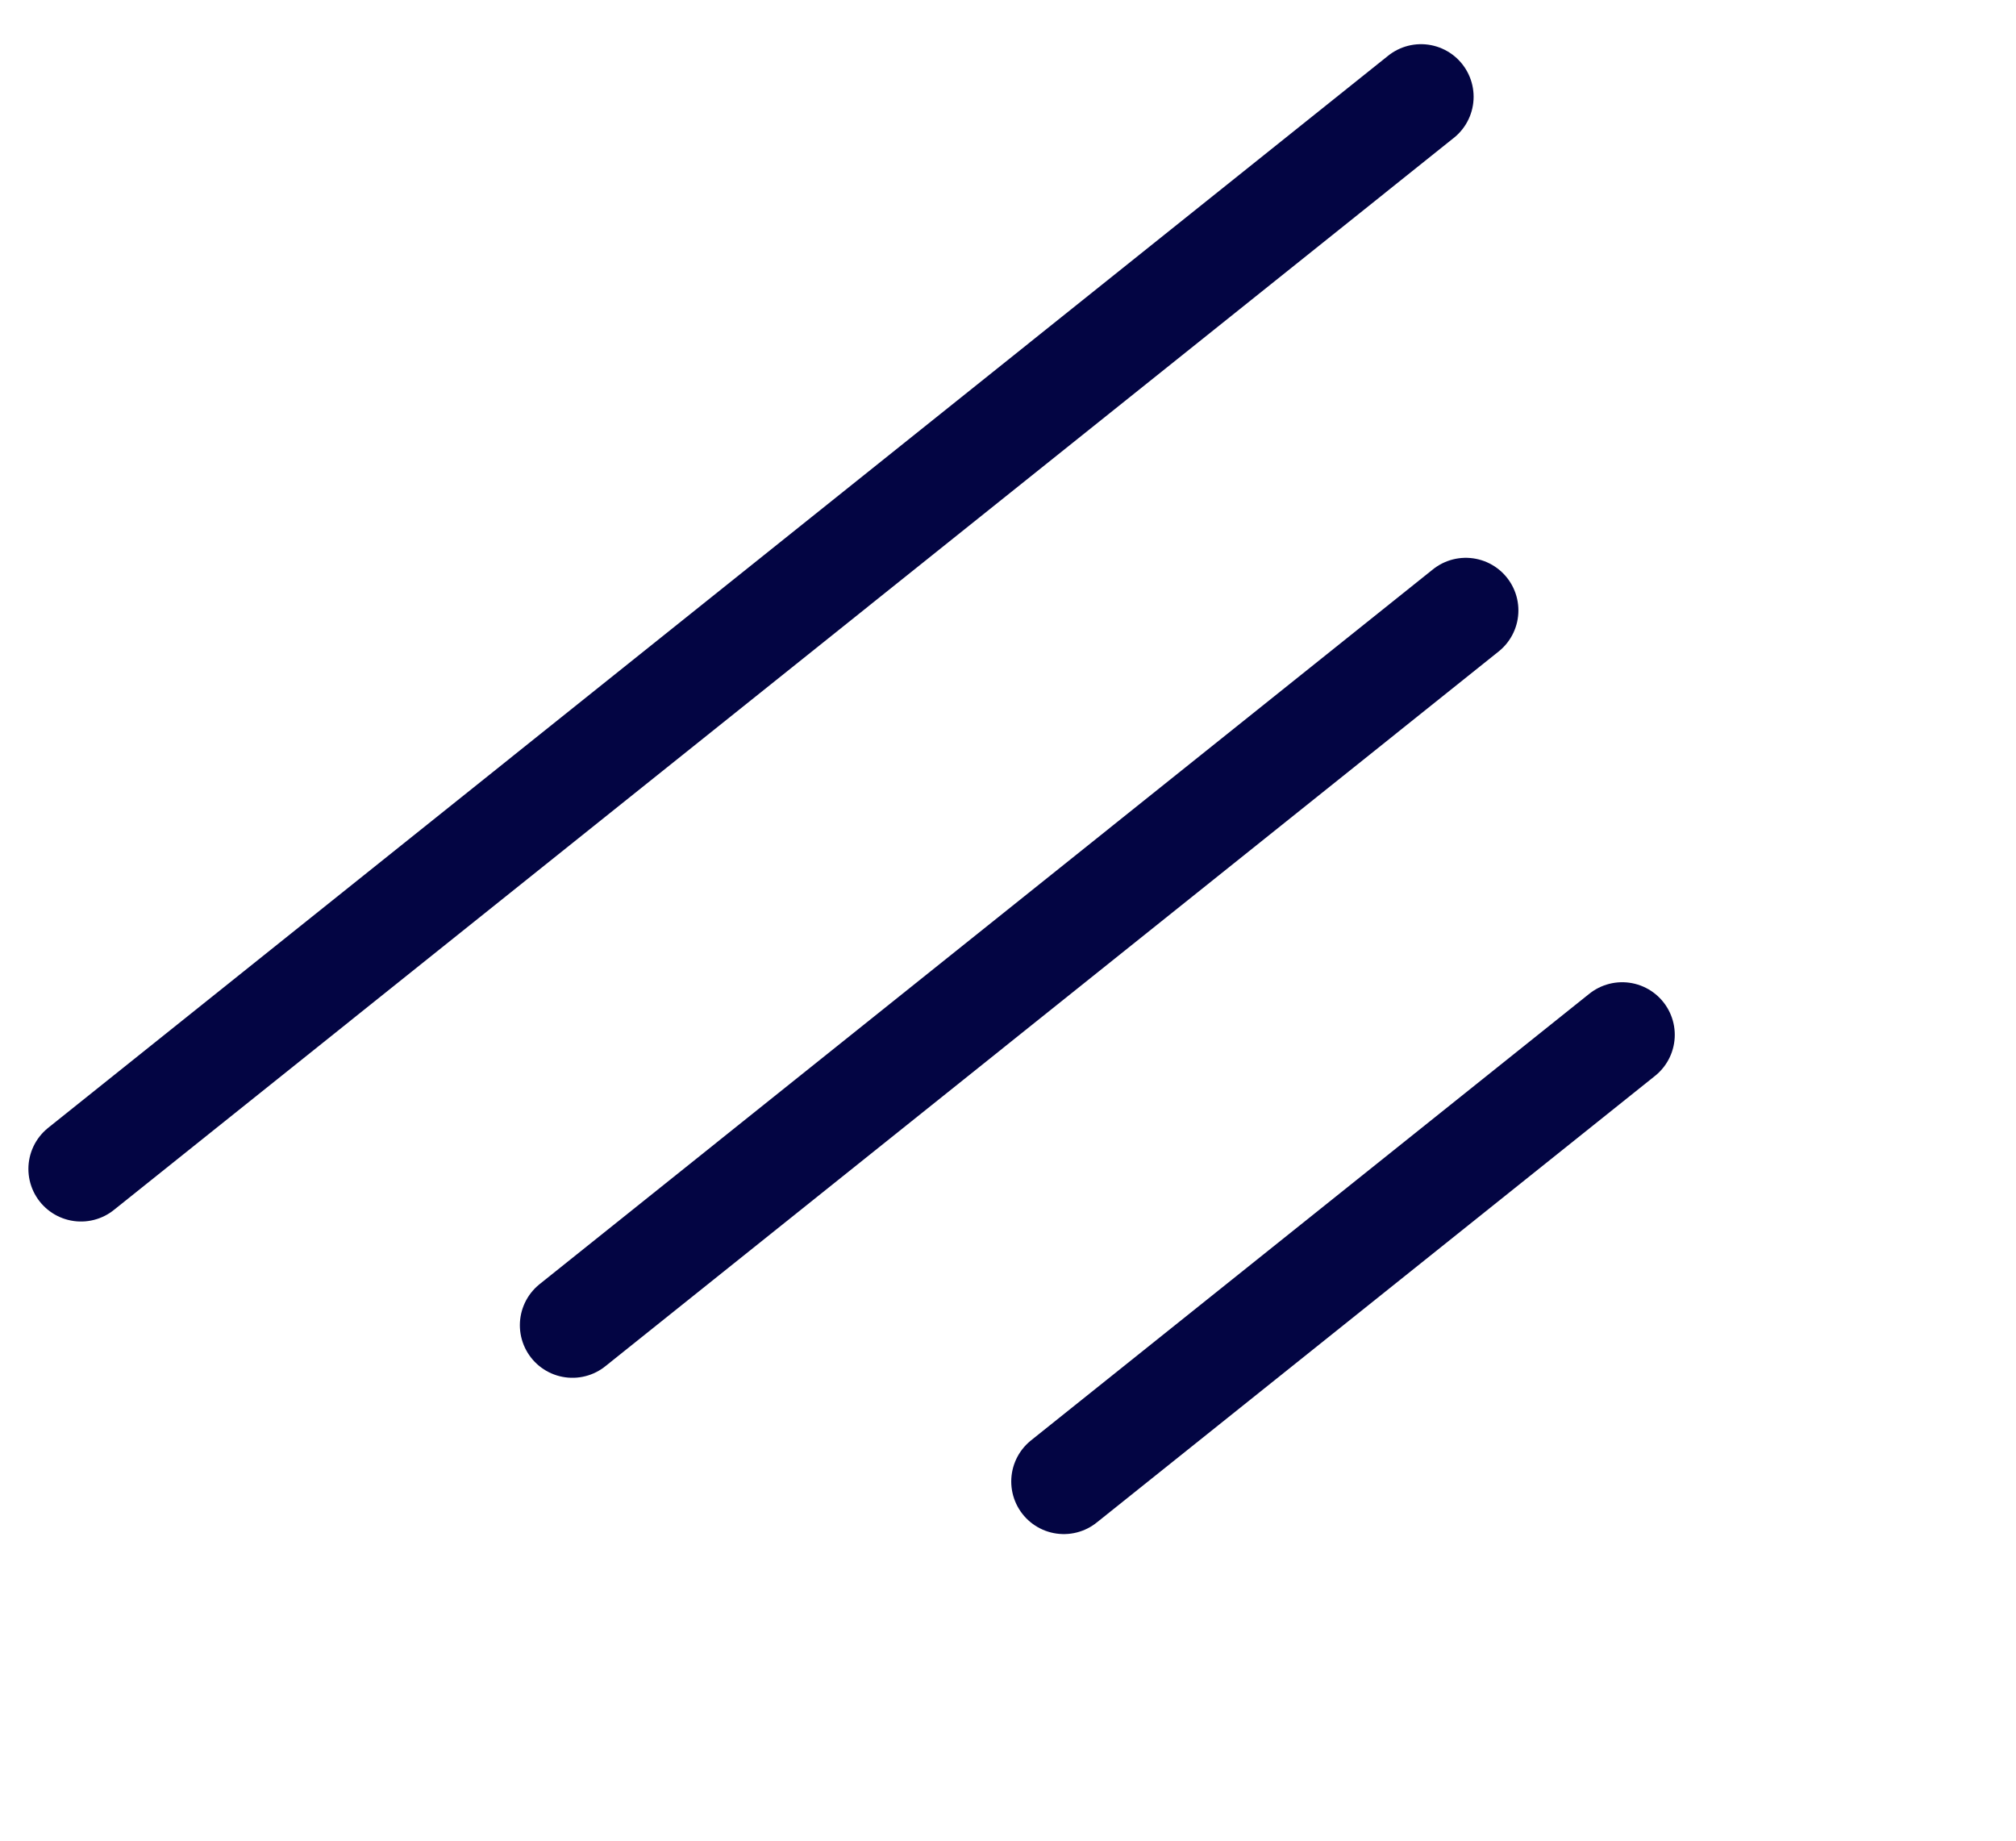 <svg width="23" height="21" viewBox="0 0 23 21" fill="none" xmlns="http://www.w3.org/2000/svg">
<path d="M0.924 13.336L16.212 1.104" stroke="#030543" stroke-width="1.2" stroke-linecap="round"/>
<path d="M6.531 15.119L16.723 6.964" stroke="#030543" stroke-width="1.2" stroke-linecap="round"/>
<path d="M12.137 16.902L18.507 11.806" stroke="#030543" stroke-width="1.2" stroke-linecap="round"/>
</svg>
